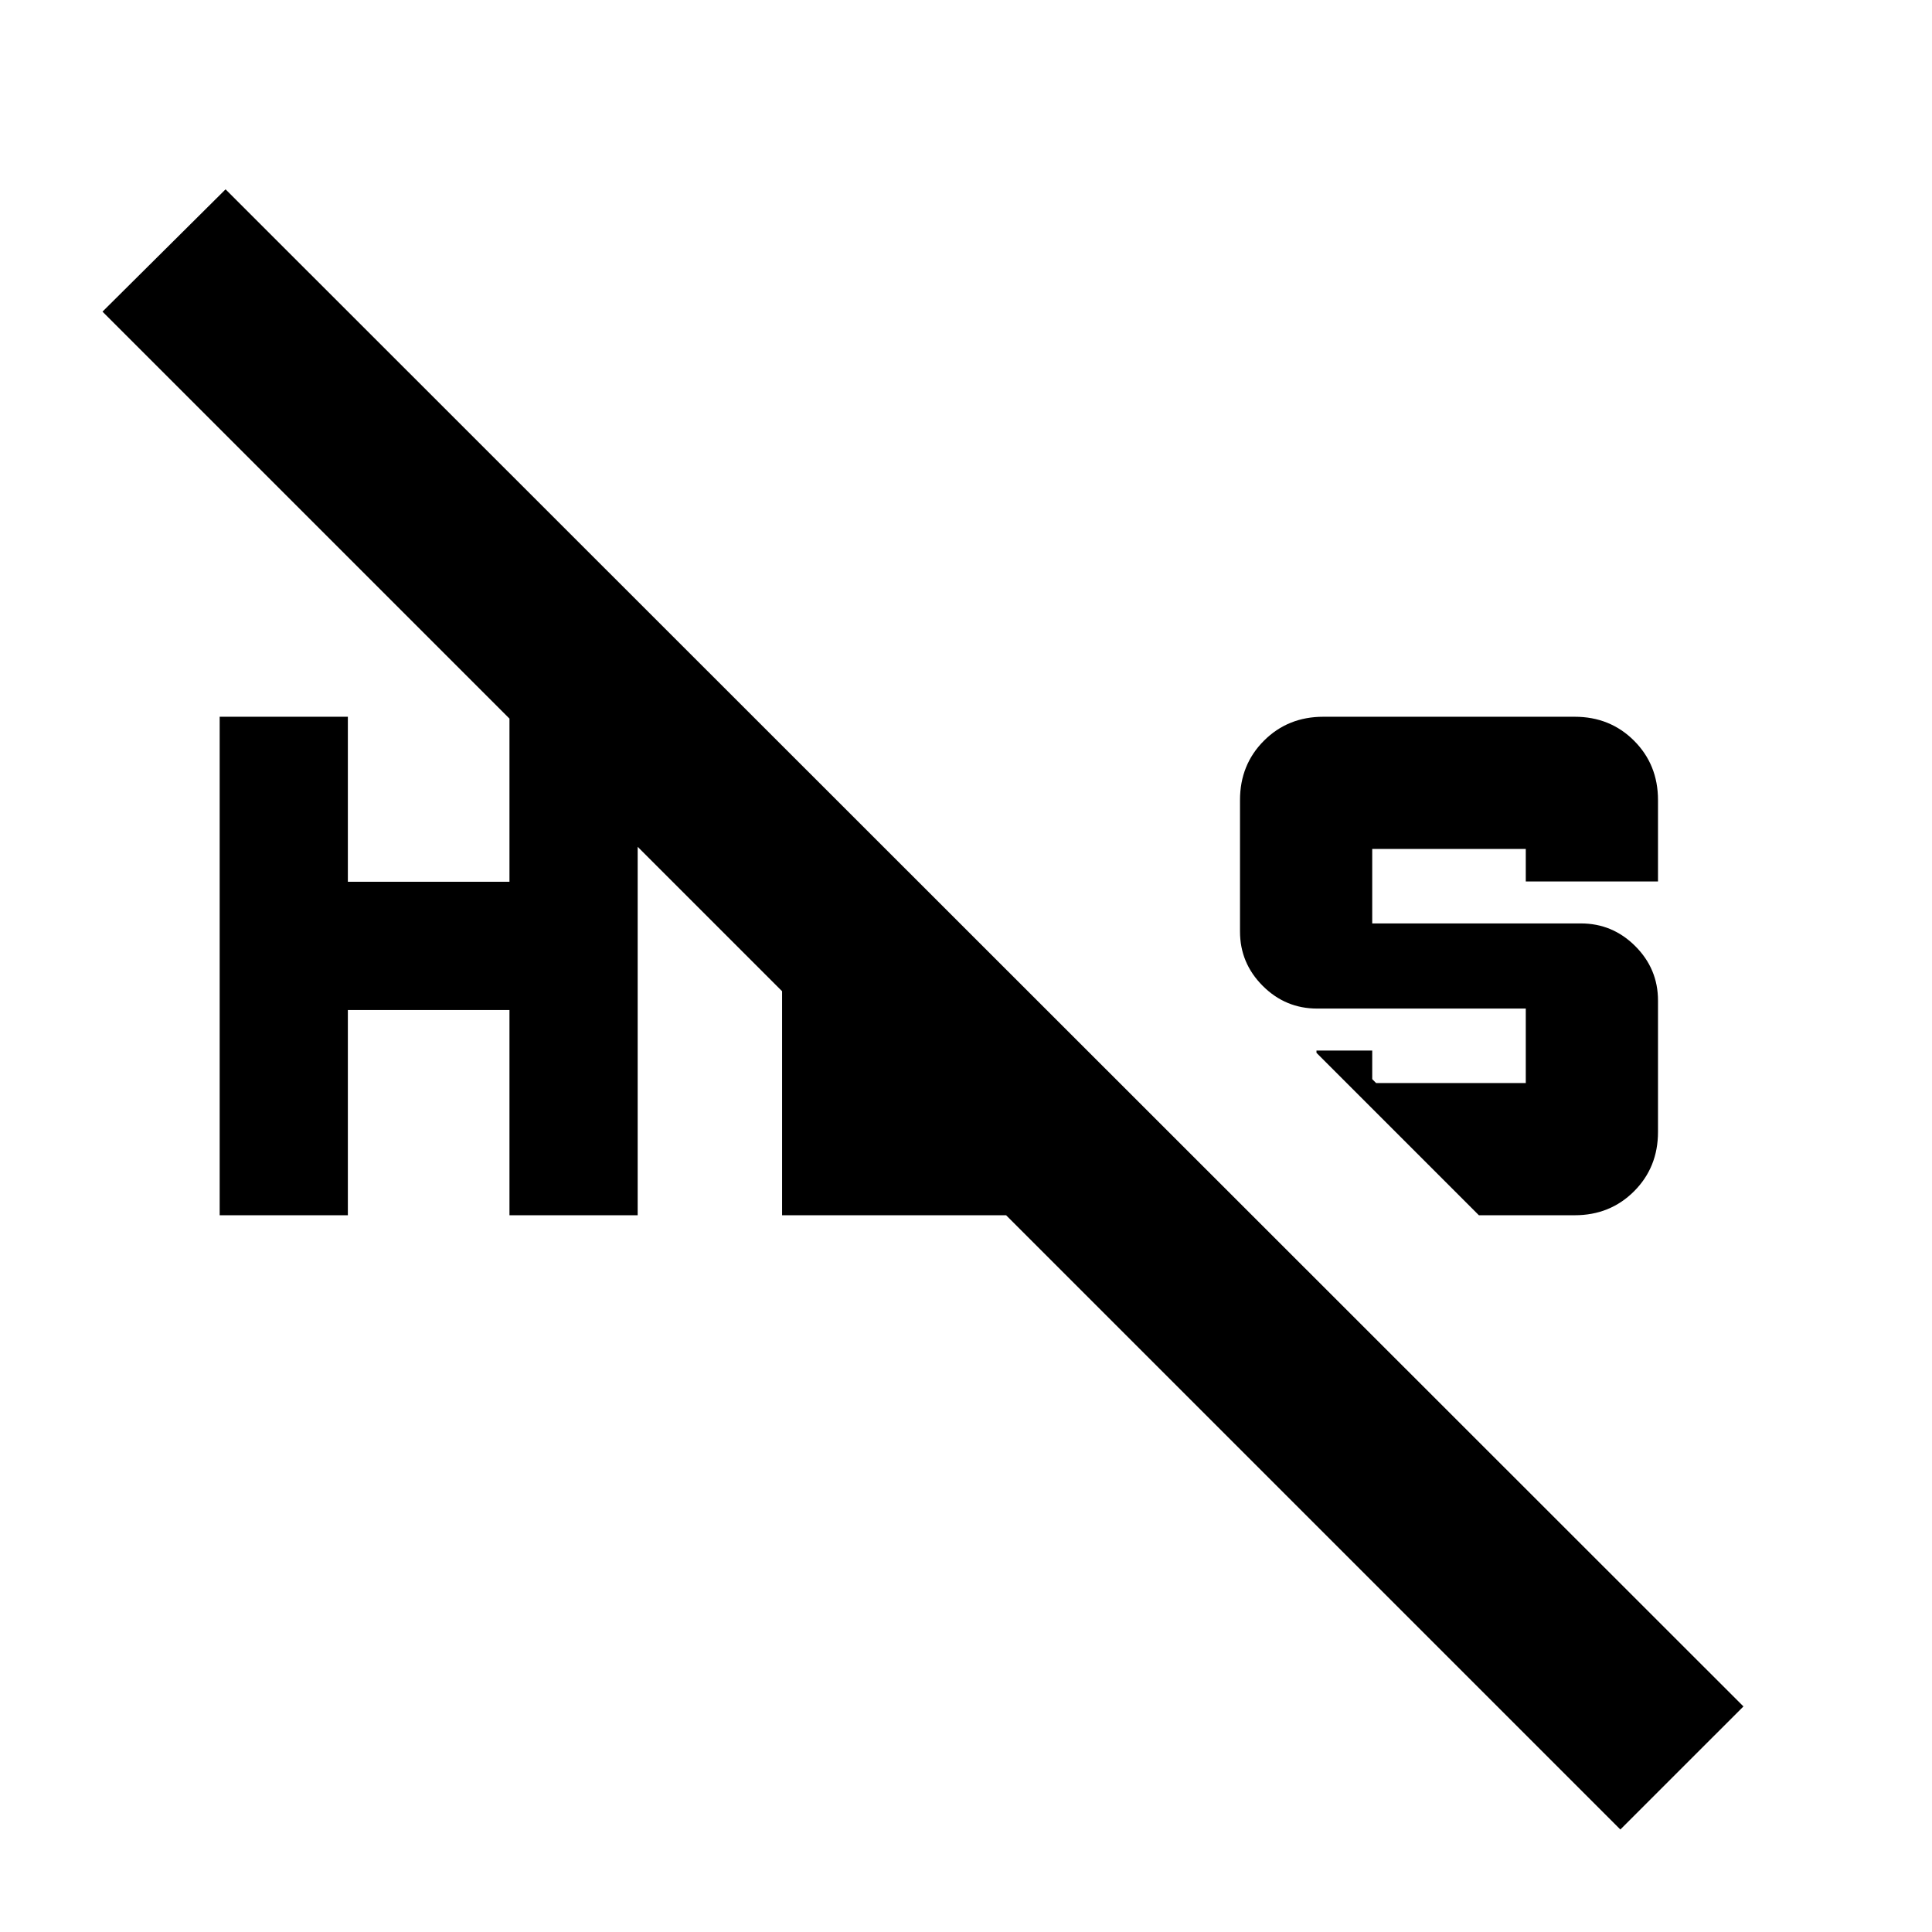 <svg xmlns="http://www.w3.org/2000/svg" height="24" viewBox="0 -960 960 960" width="24"><path d="m734.85-356.15-80.7-80.7V-438h27.7v14.23l1.92 1.92h74.38v-37H654.46q-15.73 0-27.02-11.28-11.29-11.29-11.29-27.02v-65.31q0-17.59 11.9-29.49 11.9-11.9 29.49-11.9h124.92q17.59 0 29.49 11.9 11.9 11.9 11.9 29.49V-522h-65.7v-16.15h-76.3v37h103.69q15.73 0 27.02 11.28 11.29 11.29 11.29 27.02v65.31q0 17.59-11.9 29.49-11.9 11.9-29.49 11.9h-47.61Zm-625.7 0v-247.7h63.7v82h80.3v-82h63.7v247.7h-63.7v-102h-80.3v102h-63.7Zm696 305.22L50.93-805.15l61.15-60.77 754.23 753.84-61.16 61.15ZM388.62-356.15v-173.47l65.69 64.7v43.07H496l65.69 65.7H388.62Z"/></svg>
